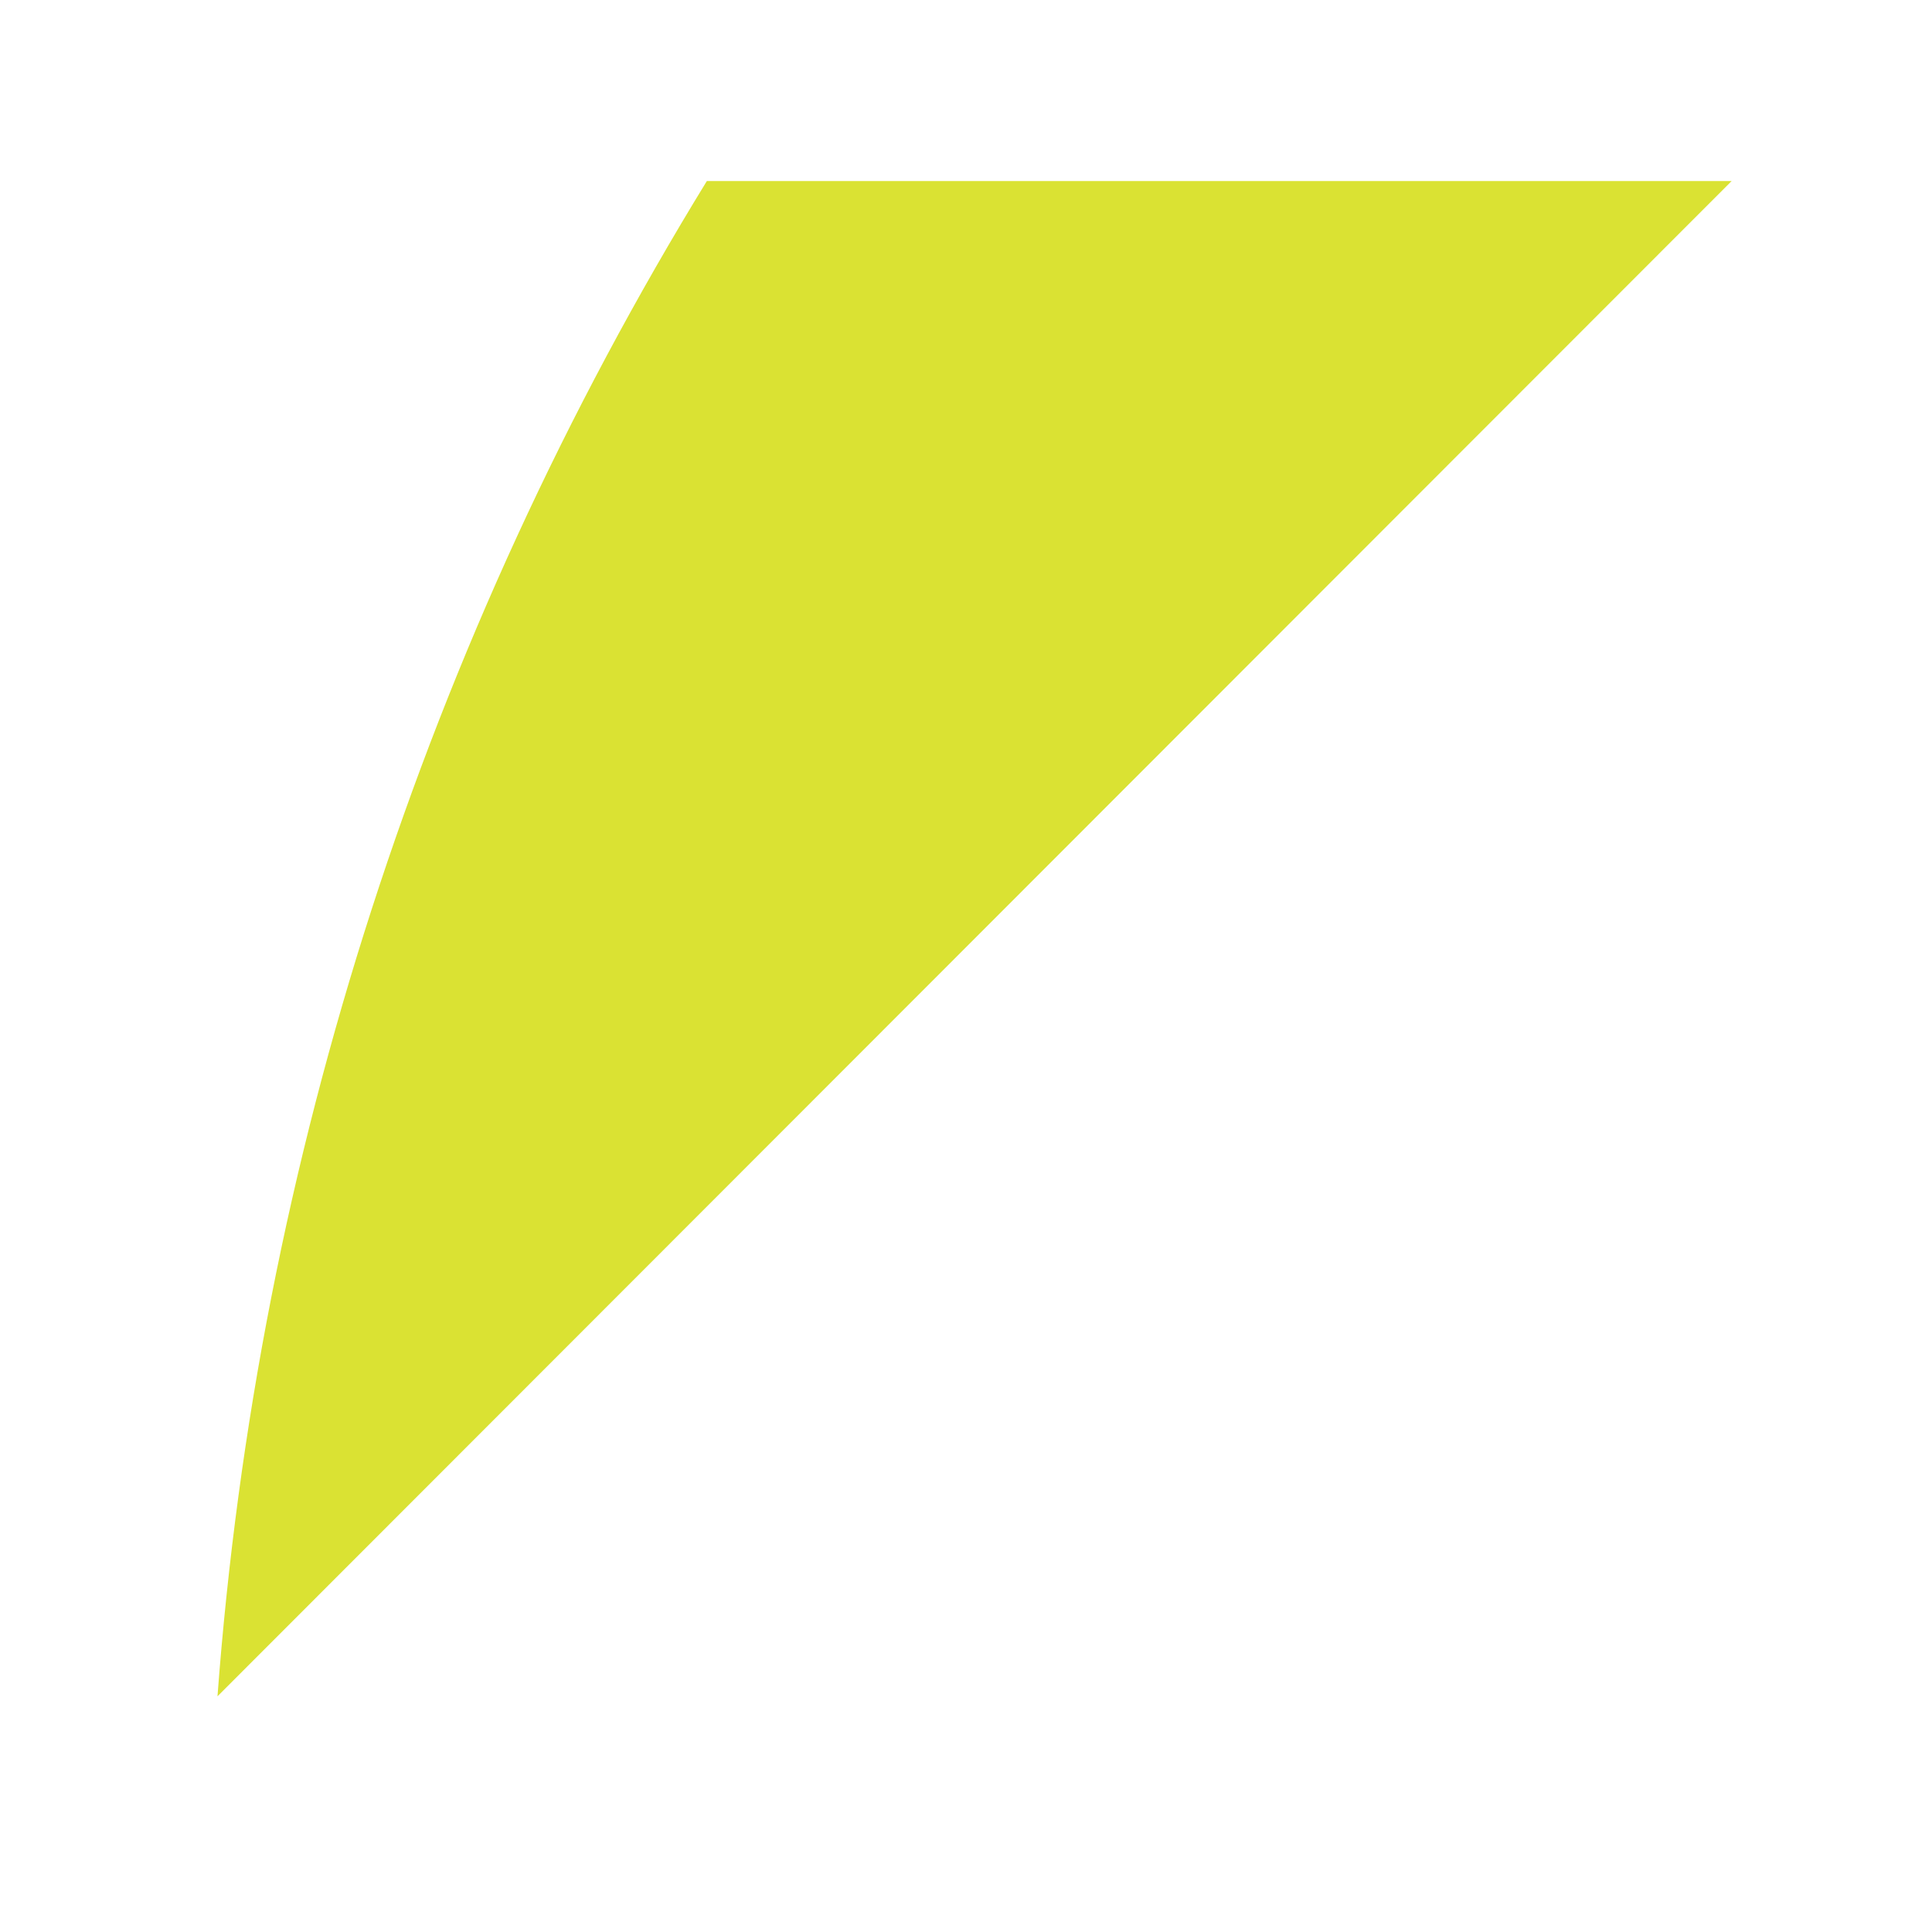 <?xml version="1.0" encoding="UTF-8" standalone="no"?><svg width='7' height='7' viewBox='0 0 7 7' fill='none' xmlns='http://www.w3.org/2000/svg'>
<path d='M0.788 6.146L6.274 0.656H2.561C1.541 2.319 0.933 4.201 0.788 6.146Z' fill='#DAE233'/>
</svg>
